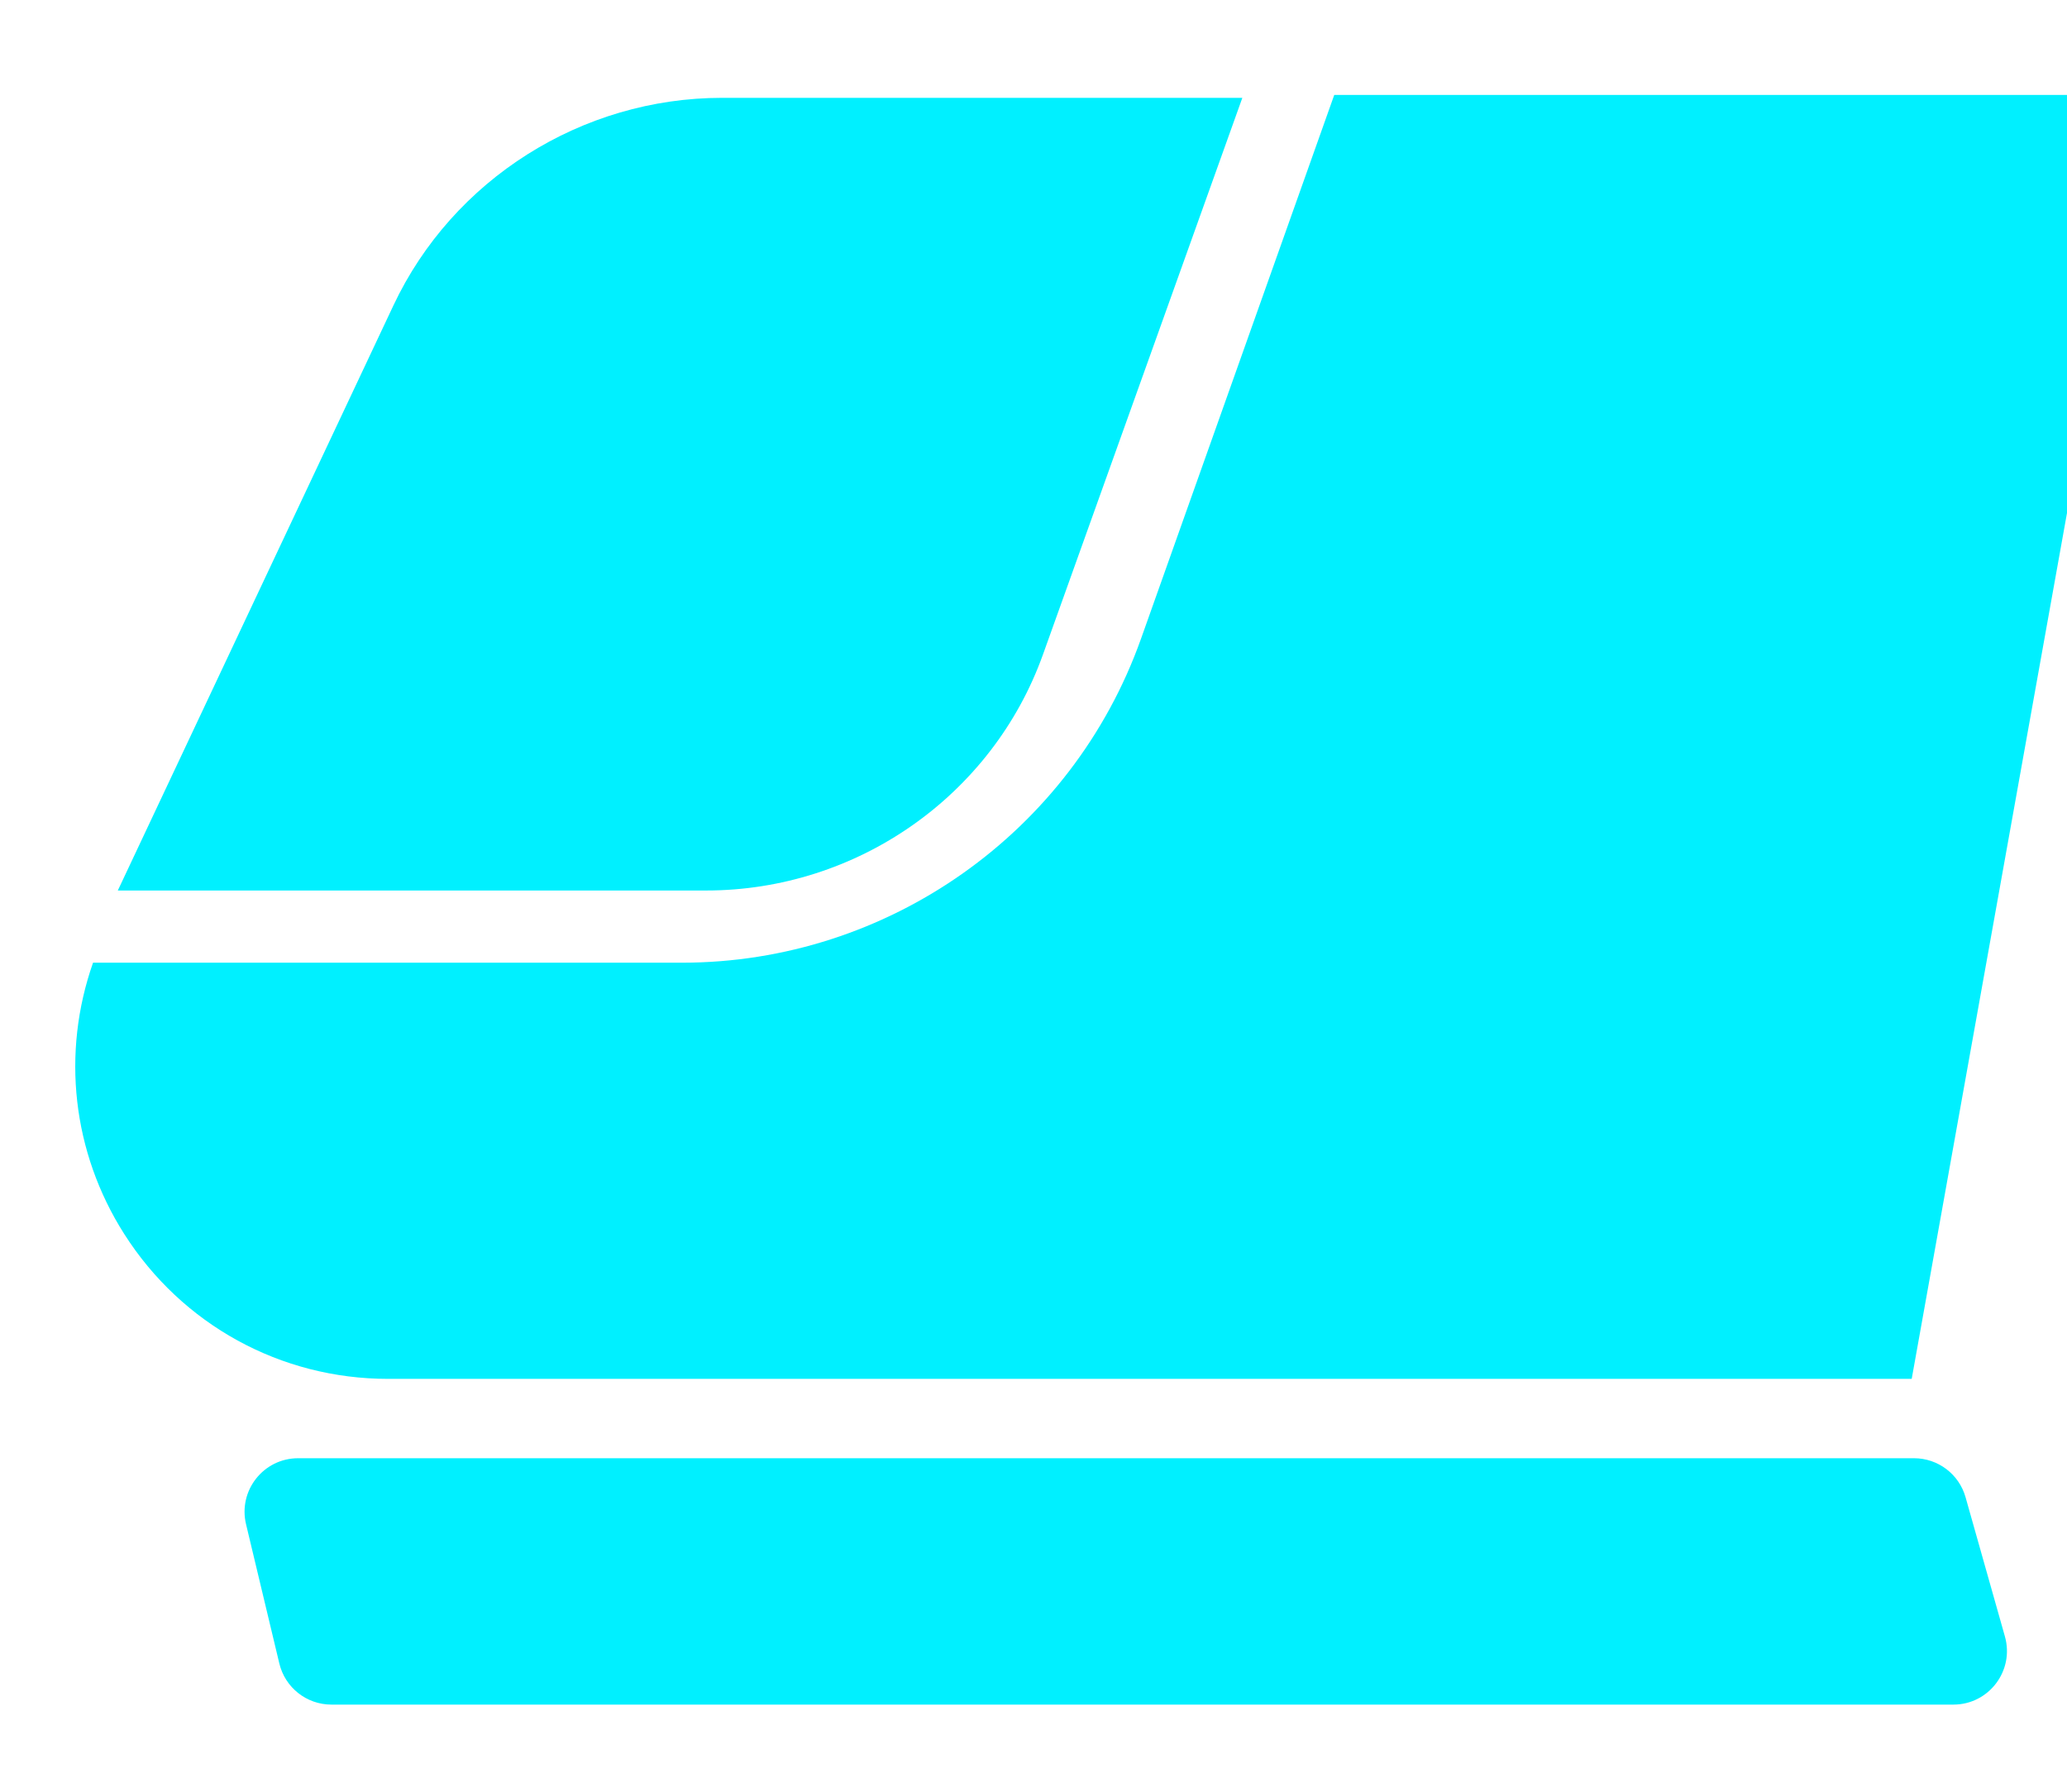 <svg width="30" height="26"  viewBox="0 0 193 151" fill="none" xmlns="http://www.w3.org/2000/svg">
<path transform="scale(-1, 1) translate(-200, 0)" fill-rule="evenodd" clip-rule="evenodd" d="M191.312 81.739H136.315C117.111 81.739 99.889 69.582 93.46 51.491L75.419 0.731H0L21.5 120.592H163.758C173.8 120.592 183.007 115.538 188.4 107.066C193.26 99.429 194.273 90.155 191.312 81.739ZM134.07 75H189L163.262 20.375C157.716 8.605 145.671 1 132.578 1H84L102.617 52.972C107.338 66.148 119.978 75 134.07 75ZM21.283 128C19.045 128 17.08 129.487 16.472 131.64L12.797 144.64C11.896 147.831 14.293 151 17.608 151H169.055C171.368 151 173.38 149.413 173.918 147.163L177.026 134.163C177.778 131.02 175.396 128 172.163 128H21.283Z" fill="#00F0FF"/>
</svg>
